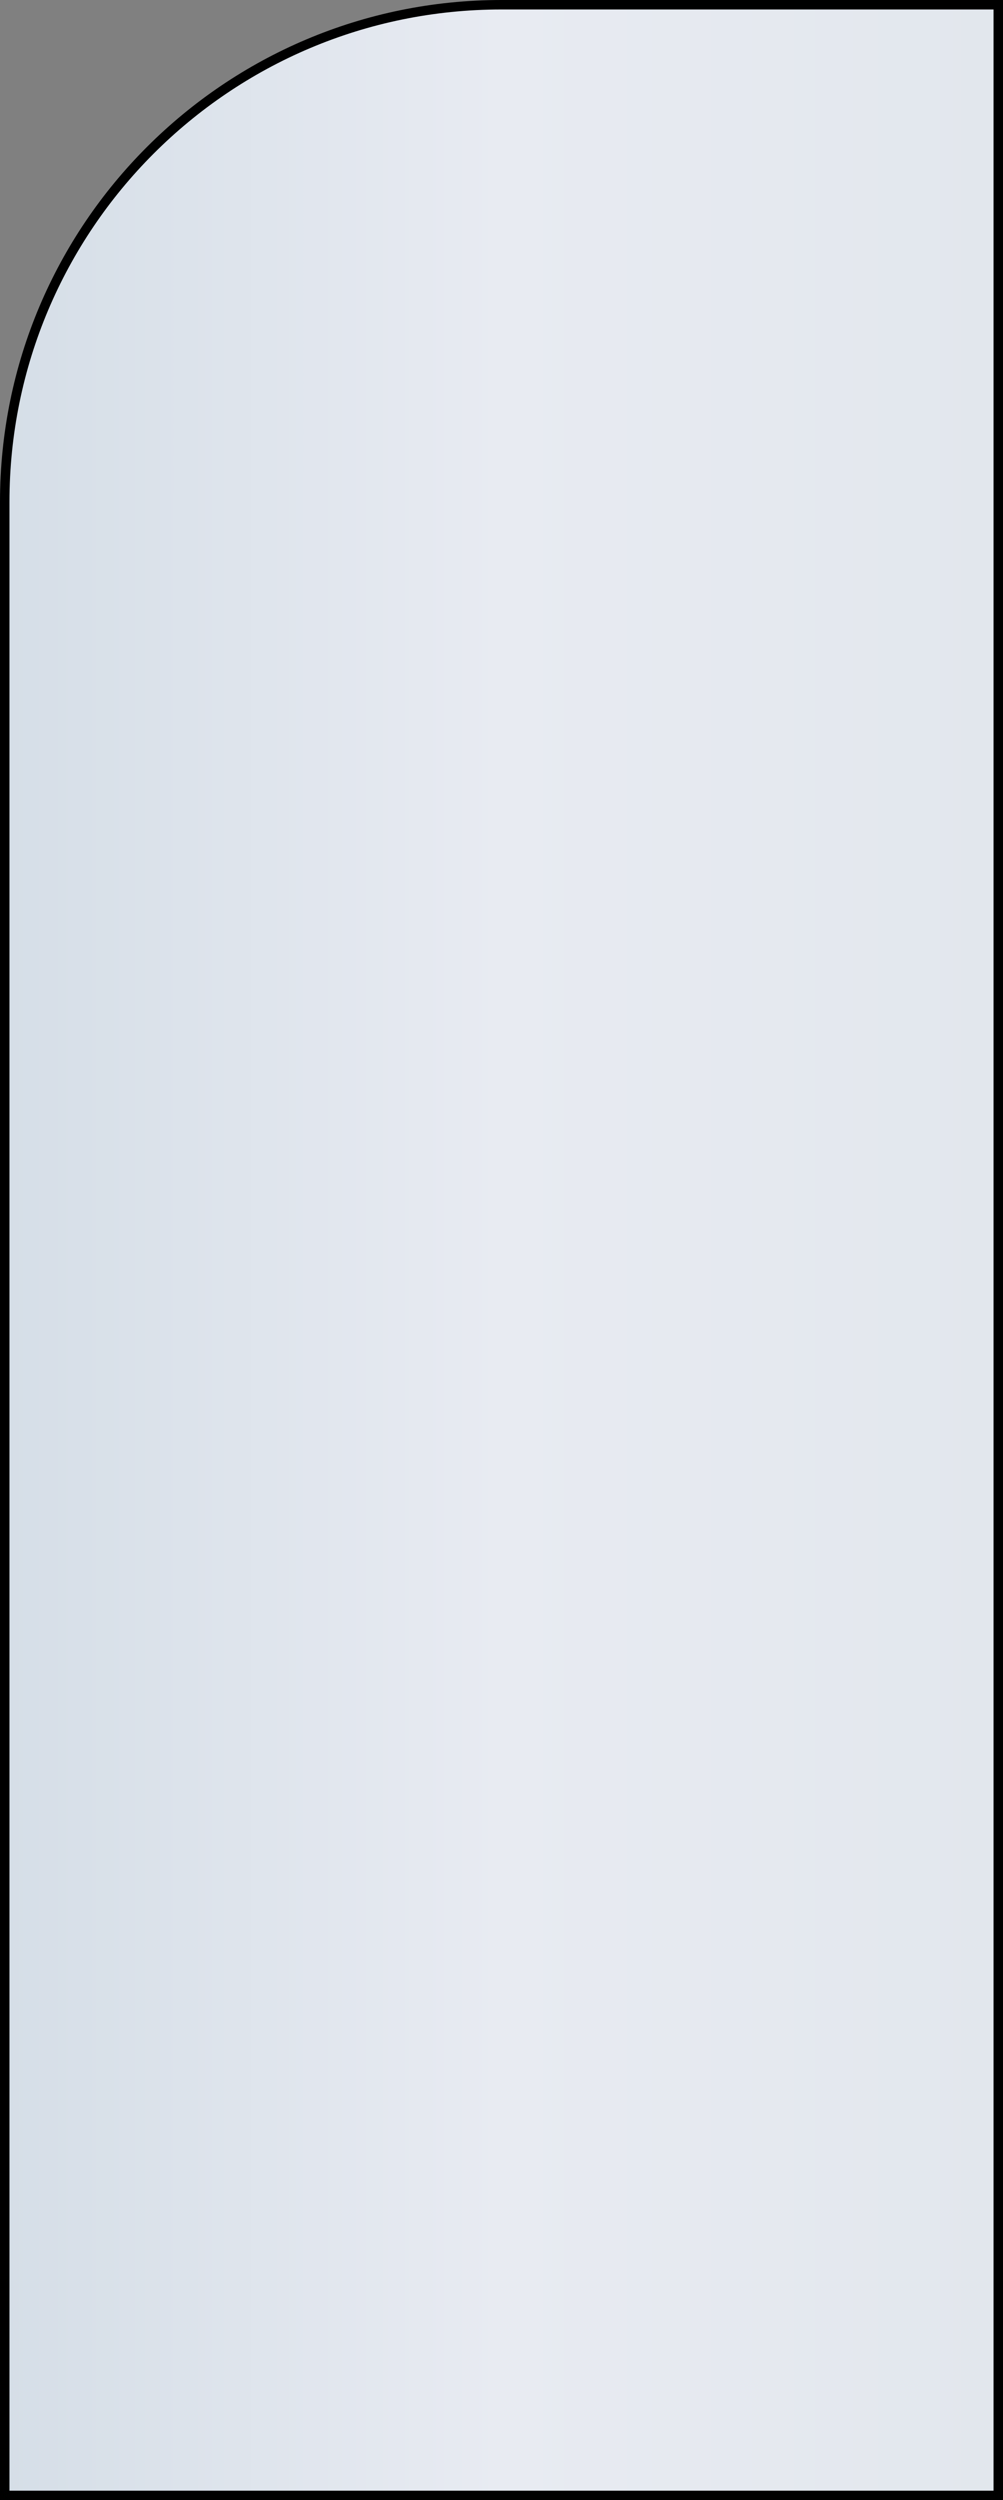 <svg width="53" height="132" viewBox="0 0 53 132" fill="none" xmlns="http://www.w3.org/2000/svg">
				<rect x="0" y="0" width="53" height="132" fill="#808080" stroke="none"/>
				<path d="M0.25 26.5C0.25 12.002 12.002 0.25 26.5 0.25H52.75V131.75H0.25V26.5Z" fill="url(#paint0_linear_9_161)" stroke="black" stroke-width="0.5"/>
				<defs>
					<linearGradient id="paint0_linear_9_161" x1="0" y1="66" x2="53" y2="66" gradientUnits="userSpaceOnUse">
						<stop stop-color="#D5DEE7"/>
						<stop offset="0.5" stop-color="#E8EBF2"/>
						<stop offset="1" stop-color="#E2E7ED"/>
					</linearGradient>
				</defs>
			</svg>
